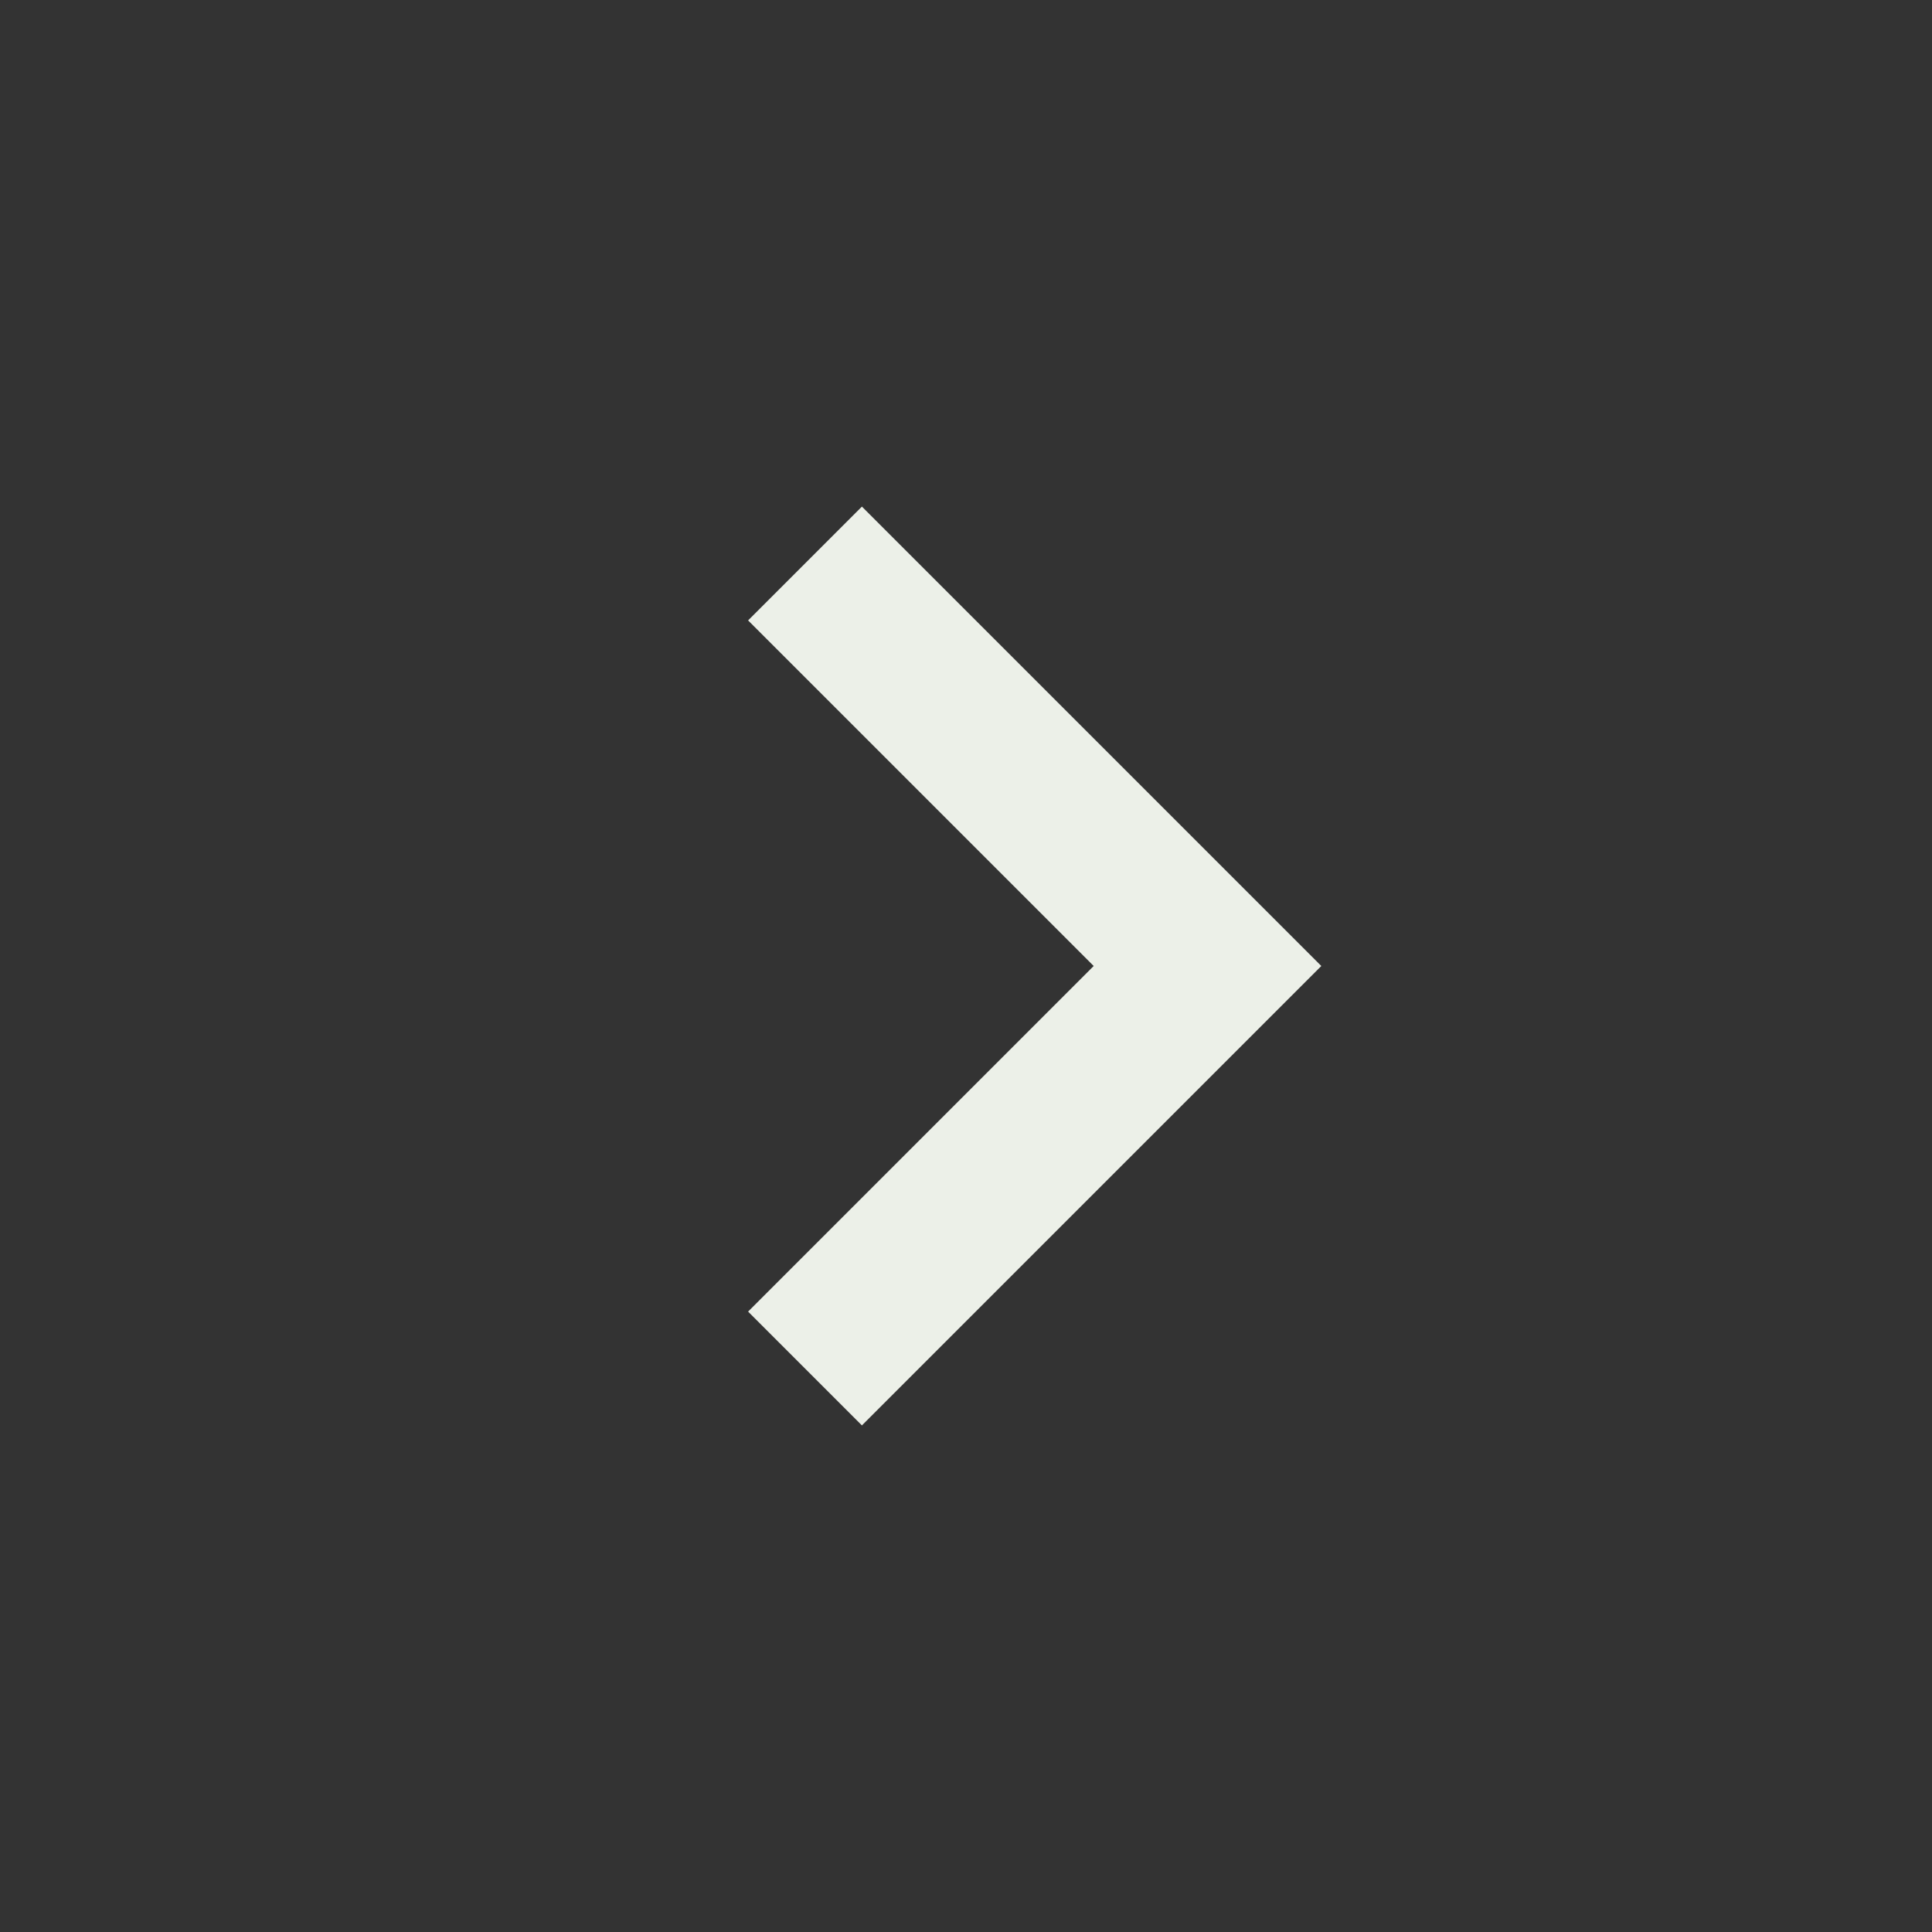 <svg xmlns="http://www.w3.org/2000/svg" width="24" height="24" viewBox="0 0 24 24" style="fill: rgba(236, 240, 232, 1);transform: ;msFilter:;"><rect x="0" y="0" width="24" height="24" fill="#333333" stroke="none"/><path d="M10.707 17.707 16.414 12l-5.707-5.707-1.414 1.414L13.586 12l-4.293 4.293z"></path></svg>